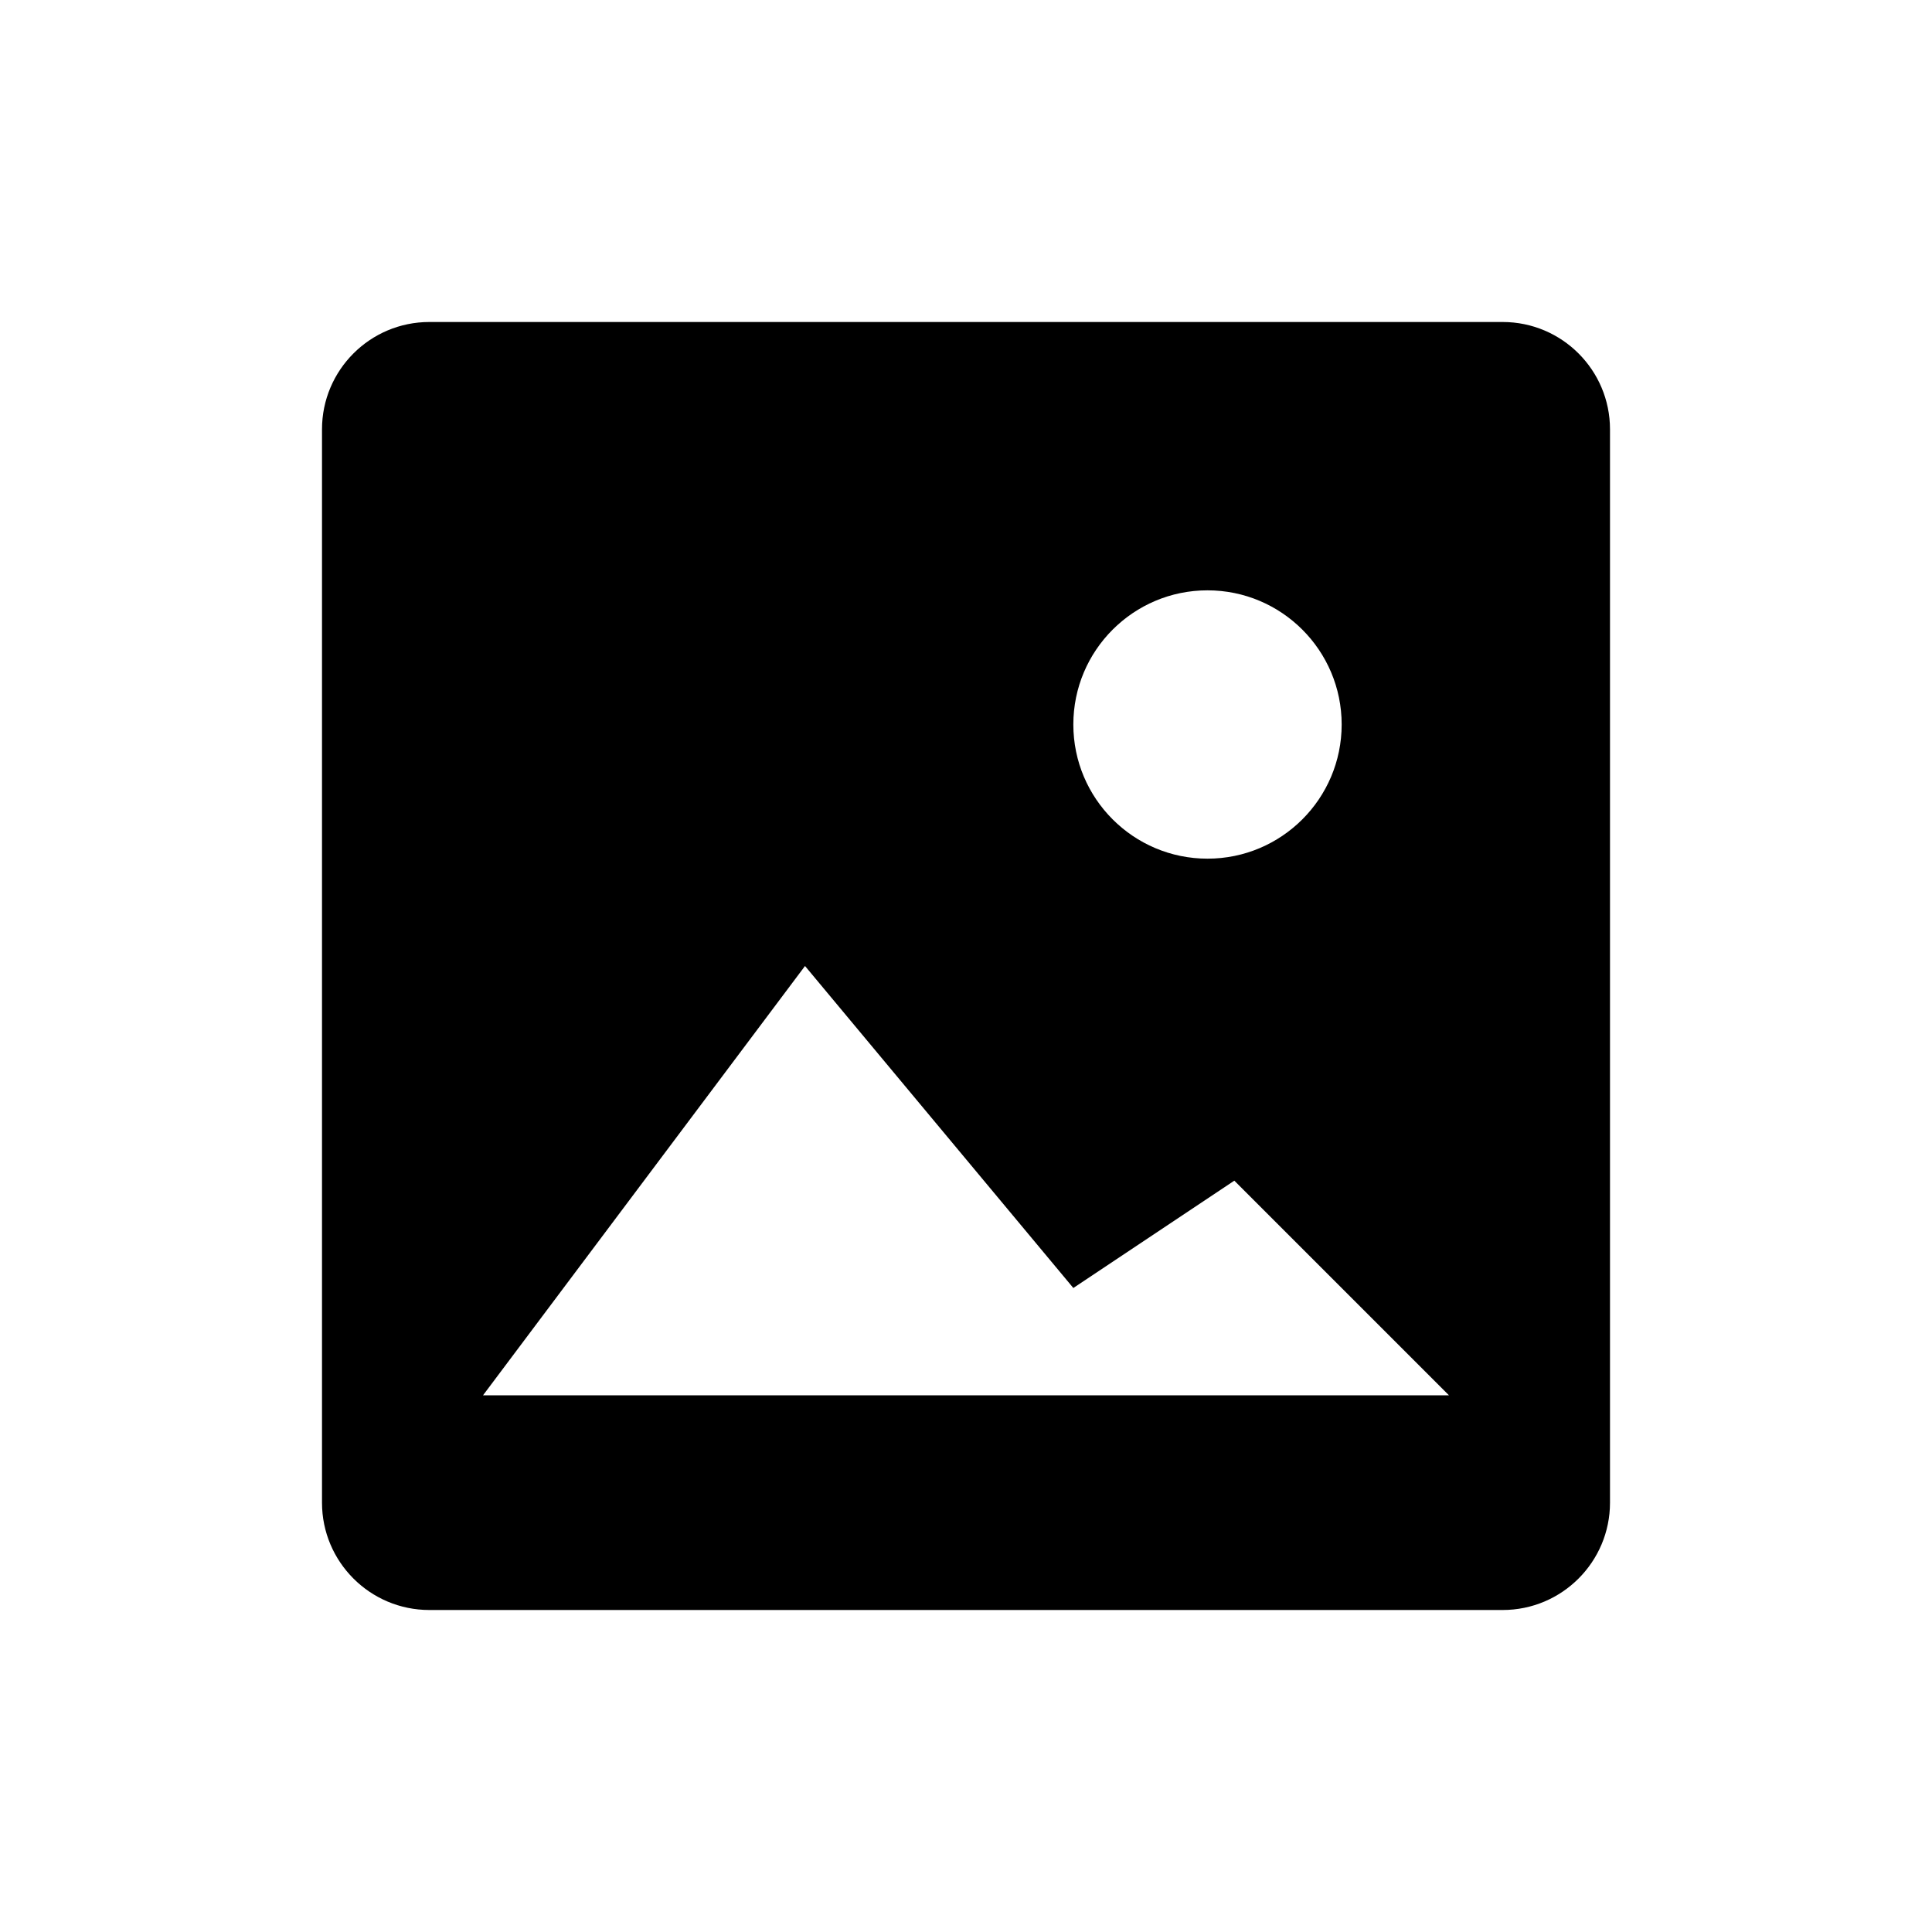 <?xml version="1.0" encoding="UTF-8" standalone="yes"?>
<svg viewBox="0 0 18 18" xmlns="http://www.w3.org/2000/svg">
  <path fill-rule="evenodd" clip-rule="evenodd" d="M4 3C3.448 3 3 3.448 3 4V14C3 14.552 3.448 15 4 15H14C14.552 15 15 14.552 15 14V4C15 3.448 14.552 3 14 3H4ZM12.5 6.75C12.5 7.44 11.94 8 11.25 8C10.56 8 10 7.44 10 6.75C10 6.06 10.56 5.5 11.25 5.5C11.94 5.5 12.5 6.06 12.5 6.75ZM10 12L7.5 9L4.5 13H13.5L11.5 11L10 12Z"/>
</svg>